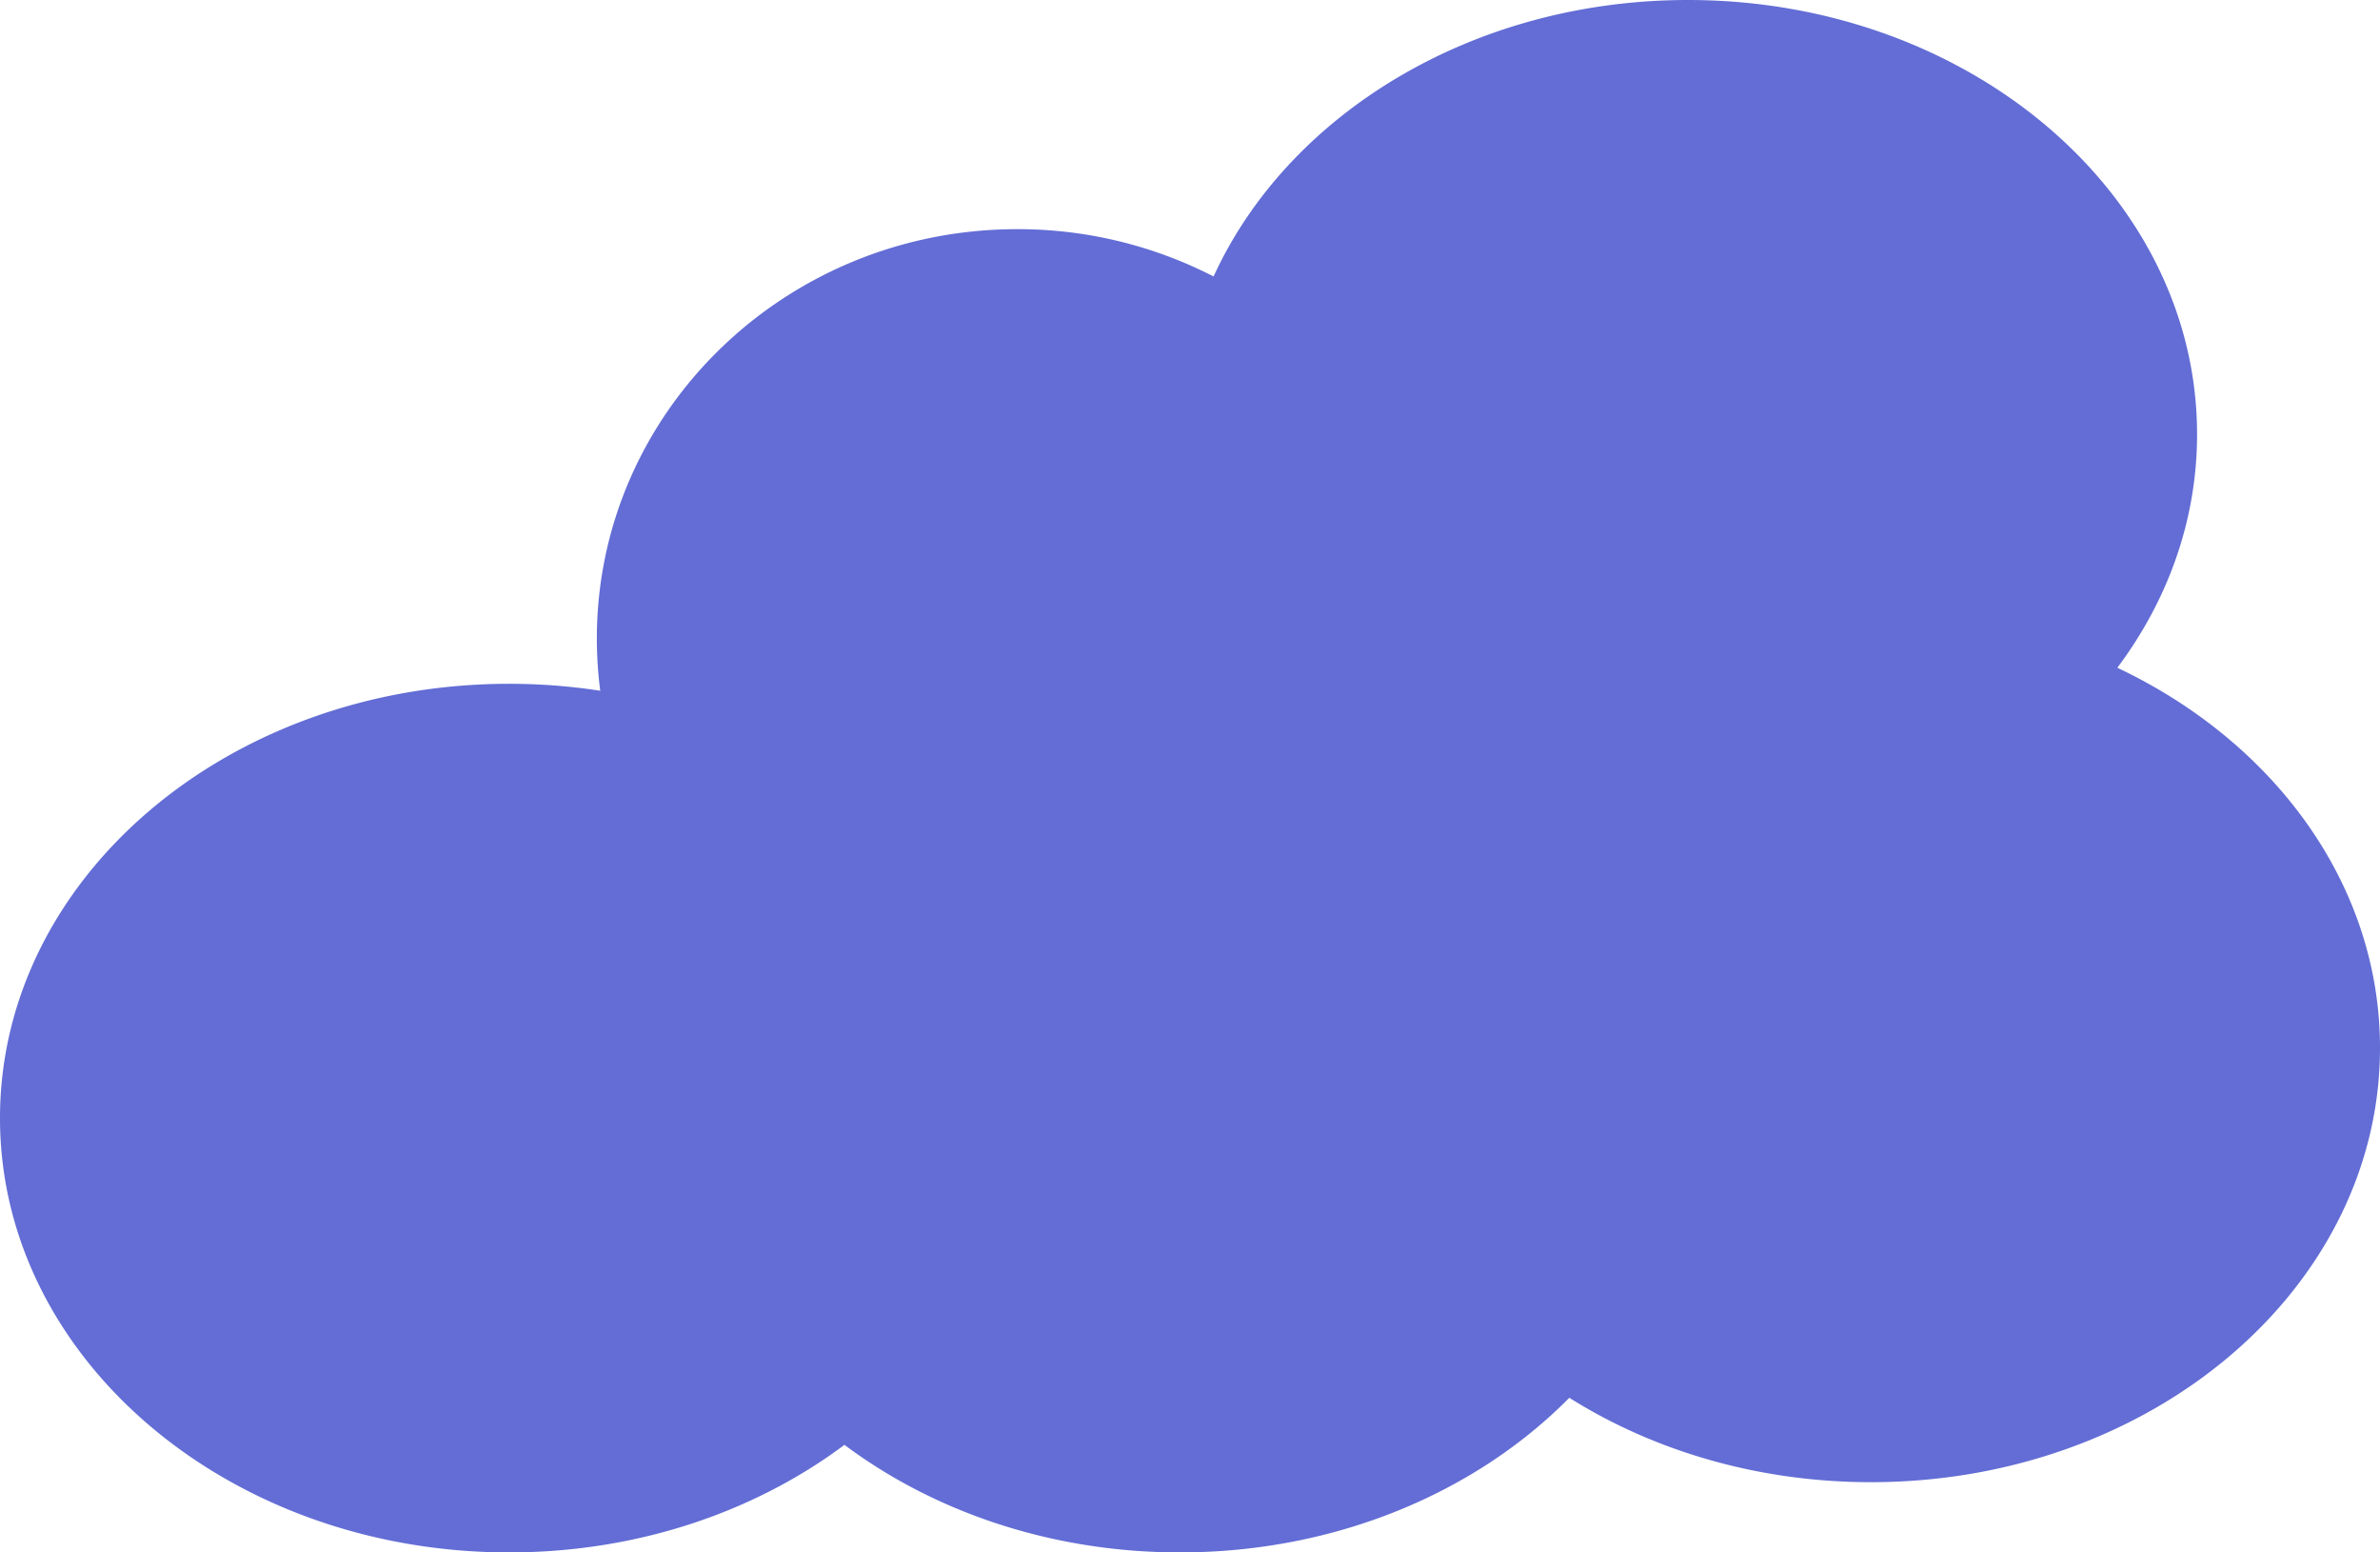 <svg xmlns="http://www.w3.org/2000/svg" viewBox="0 0 1288 840">
  <defs>
    <style>
      .cls-1 {
        fill: #636dd5;
      }
    </style>
  </defs>
  <path id="cloud" class="cls-1" d="M823,1402.8c-48.475,36.238-111.979,58.2-181.5,58.2C489.345,1461,366,1355.787,366,1226S489.345,991,641.5,991a323.8,323.8,0,0,1,49.334,3.757A217.867,217.867,0,0,1,689,966.5C689,844.169,790.855,745,916.5,745A231.415,231.415,0,0,1,1022.759,770.6C1062.817,683.03,1162.663,621,1279.5,621c152.154,0,275.5,105.213,275.5,235,0,46.492-15.834,89.838-43.143,126.317C1596.624,1022.388,1654,1099.476,1654,1188c0,129.787-123.346,235-275.5,235-61.089,0-117.541-16.964-163.223-45.665C1164.74,1428.5,1089.075,1461,1004.5,1461,934.979,1461,871.475,1439.036,823,1402.8Z" transform="translate(-366 -621)"/>
</svg>
